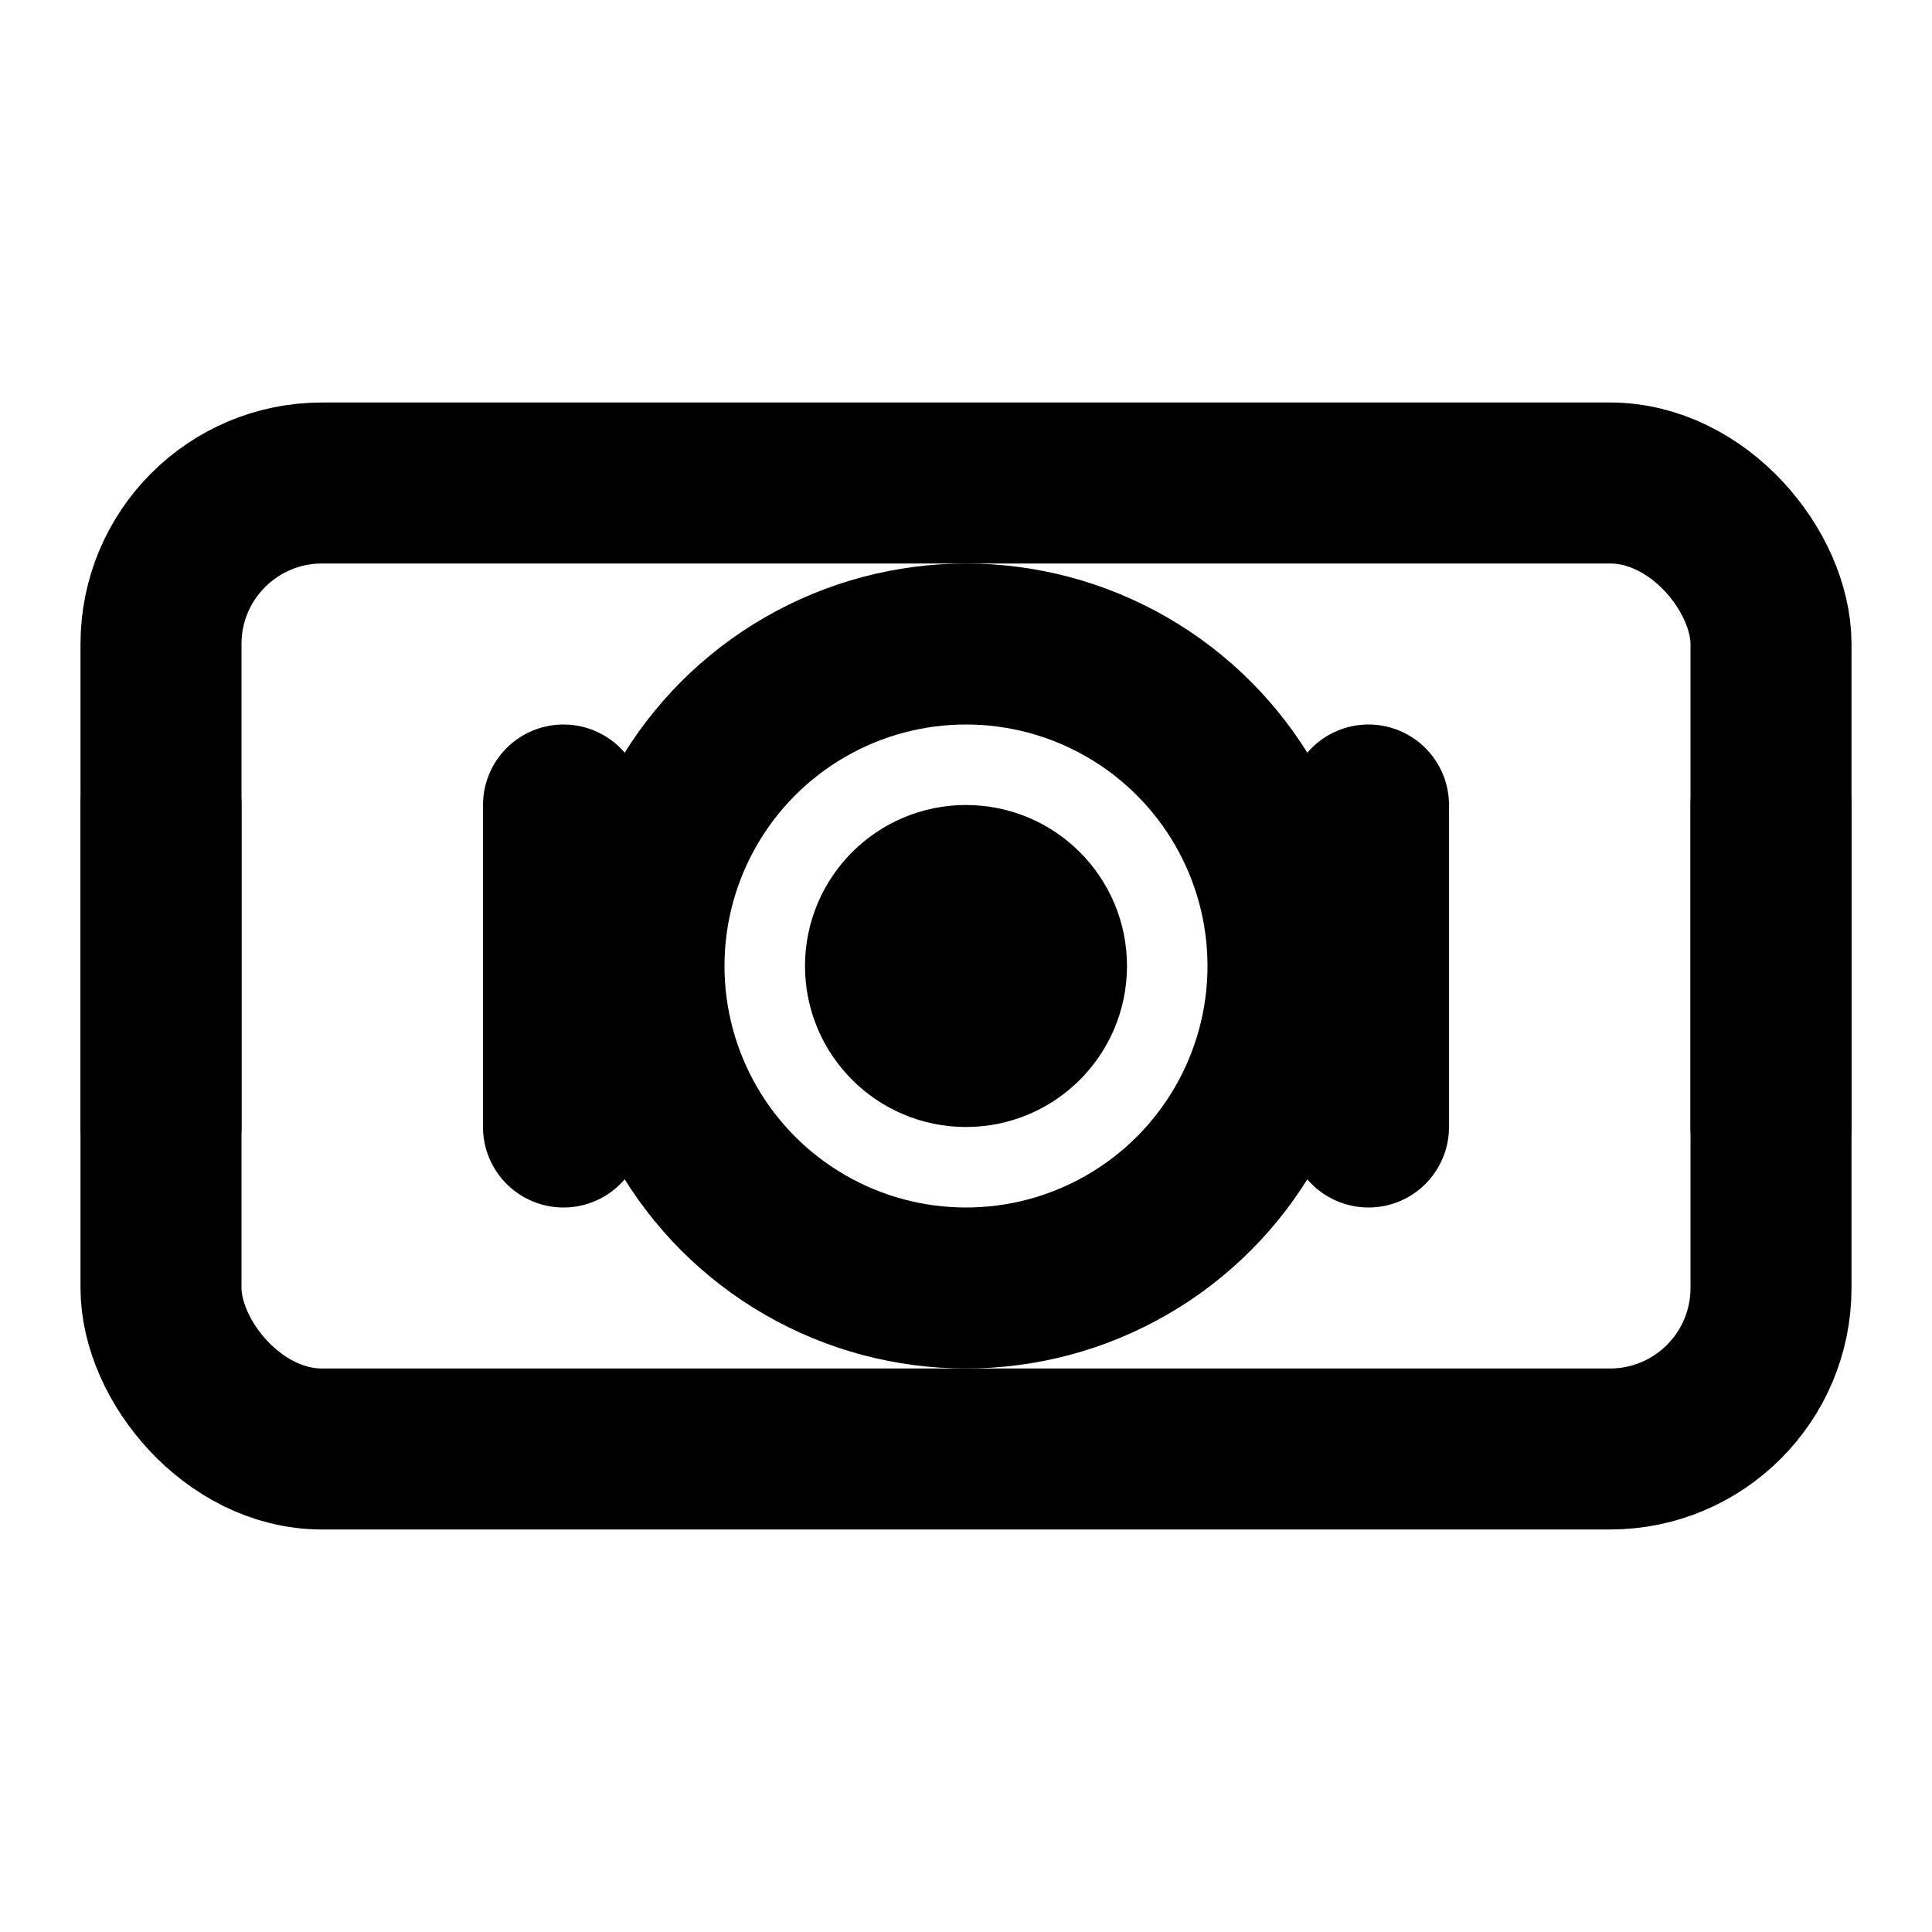 <svg xmlns="http://www.w3.org/2000/svg" viewBox="0 0 24 24" fill="none" stroke="currentColor" stroke-width="2" stroke-linecap="round" stroke-linejoin="round">
  <rect x="2" y="6" width="20" height="12" rx="2" />
  <path d="M22 10v4" />
  <path d="M2 10v4" />
  <circle cx="12" cy="12" r="4" />
  <circle cx="12" cy="12" r="1" />
  <path d="M7 10v4" />
  <path d="M17 10v4" />
</svg>